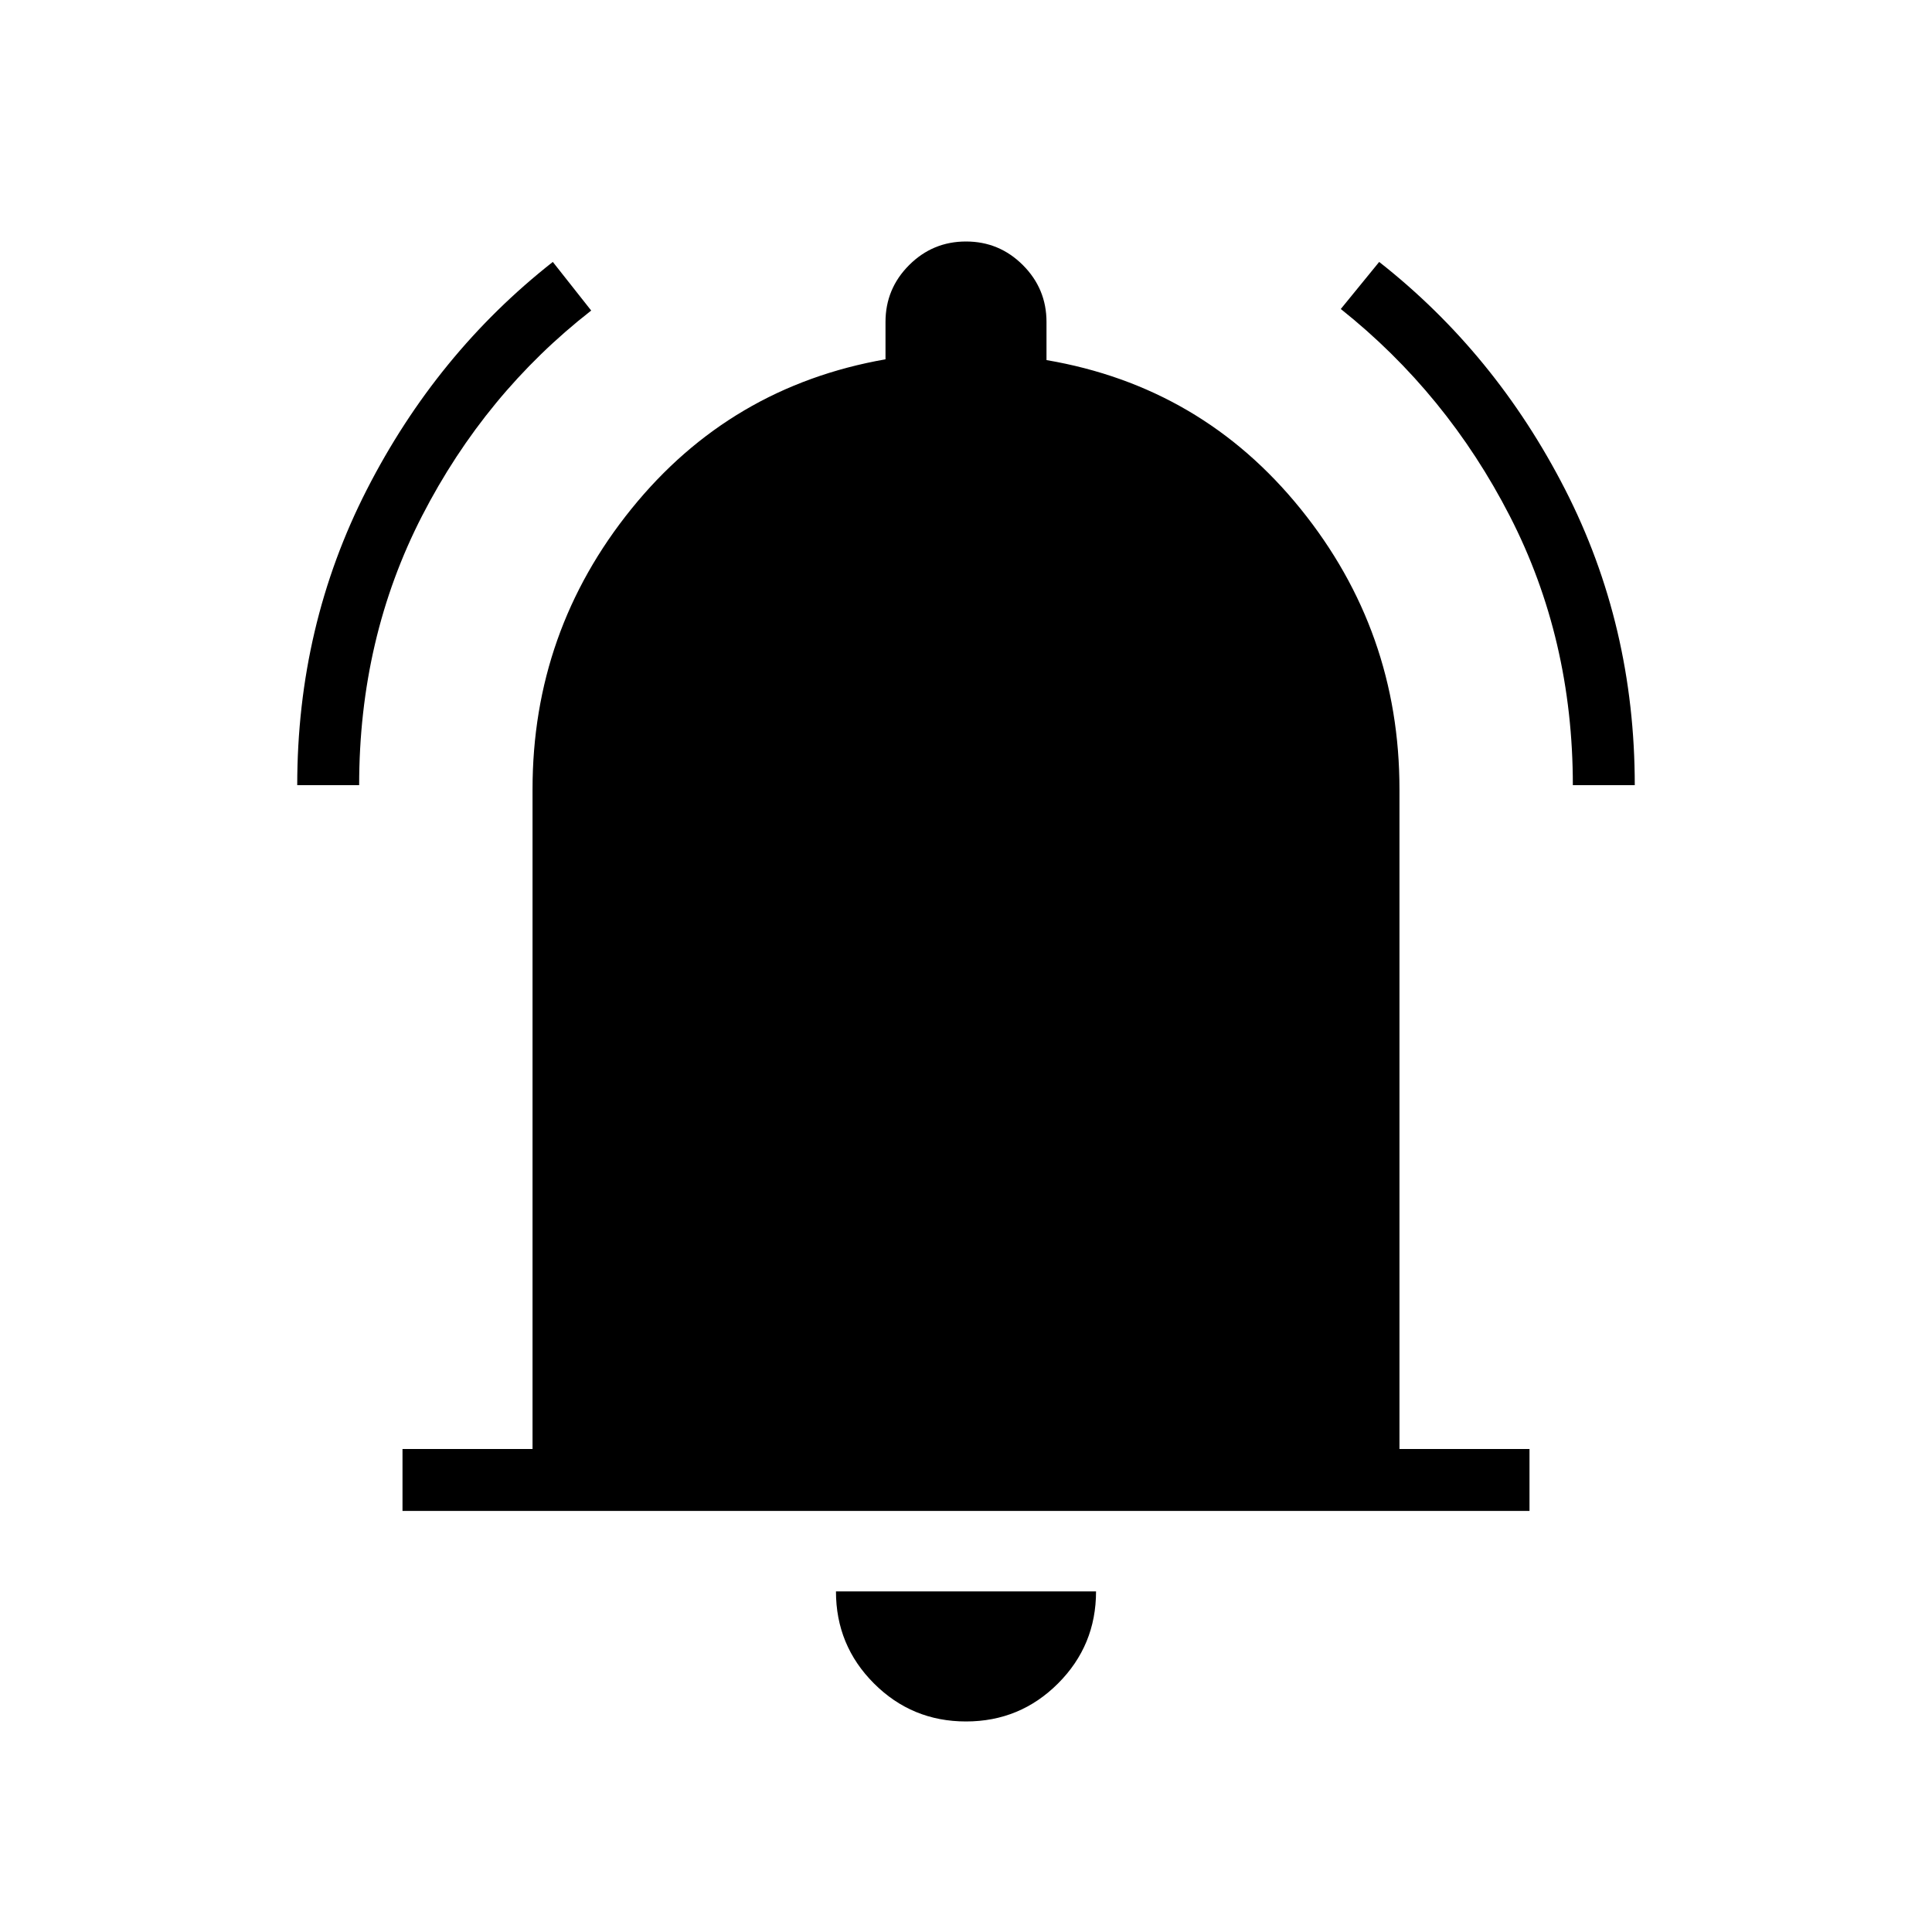 <svg xmlns="http://www.w3.org/2000/svg" width="48" height="48" viewBox="0 -960 960 960"><path d="M200-209.231V-240h64.615v-327.846q0-78.481 49.116-139.279Q362.846-767.923 440-781.462V-800q0-16.539 11.731-28.269Q463.461-840 480-840q16.539 0 28.269 11.731Q520-816.539 520-800v18.923q77.154 13.154 126.269 73.952 49.116 60.798 49.116 139.279V-240H760v30.769H200Zm280 104.616q-26.846 0-45.731-18.885-18.884-18.885-18.884-45.731h129.23q0 26.846-18.884 45.731-18.885 18.885-45.731 18.885ZM147.692-569.846q0-79.231 34.616-146.923 34.615-67.693 92.384-113.077l19.077 24.154q-52.729 41.135-84.018 101.986-31.289 60.852-31.289 133.86h-30.77Zm633.846 0q0-72.692-31.289-133.663-31.289-60.97-84.018-102.953l19.077-23.384q57.769 45.384 92.384 113.032 34.616 67.648 34.616 146.968h-30.77Z"/></svg>